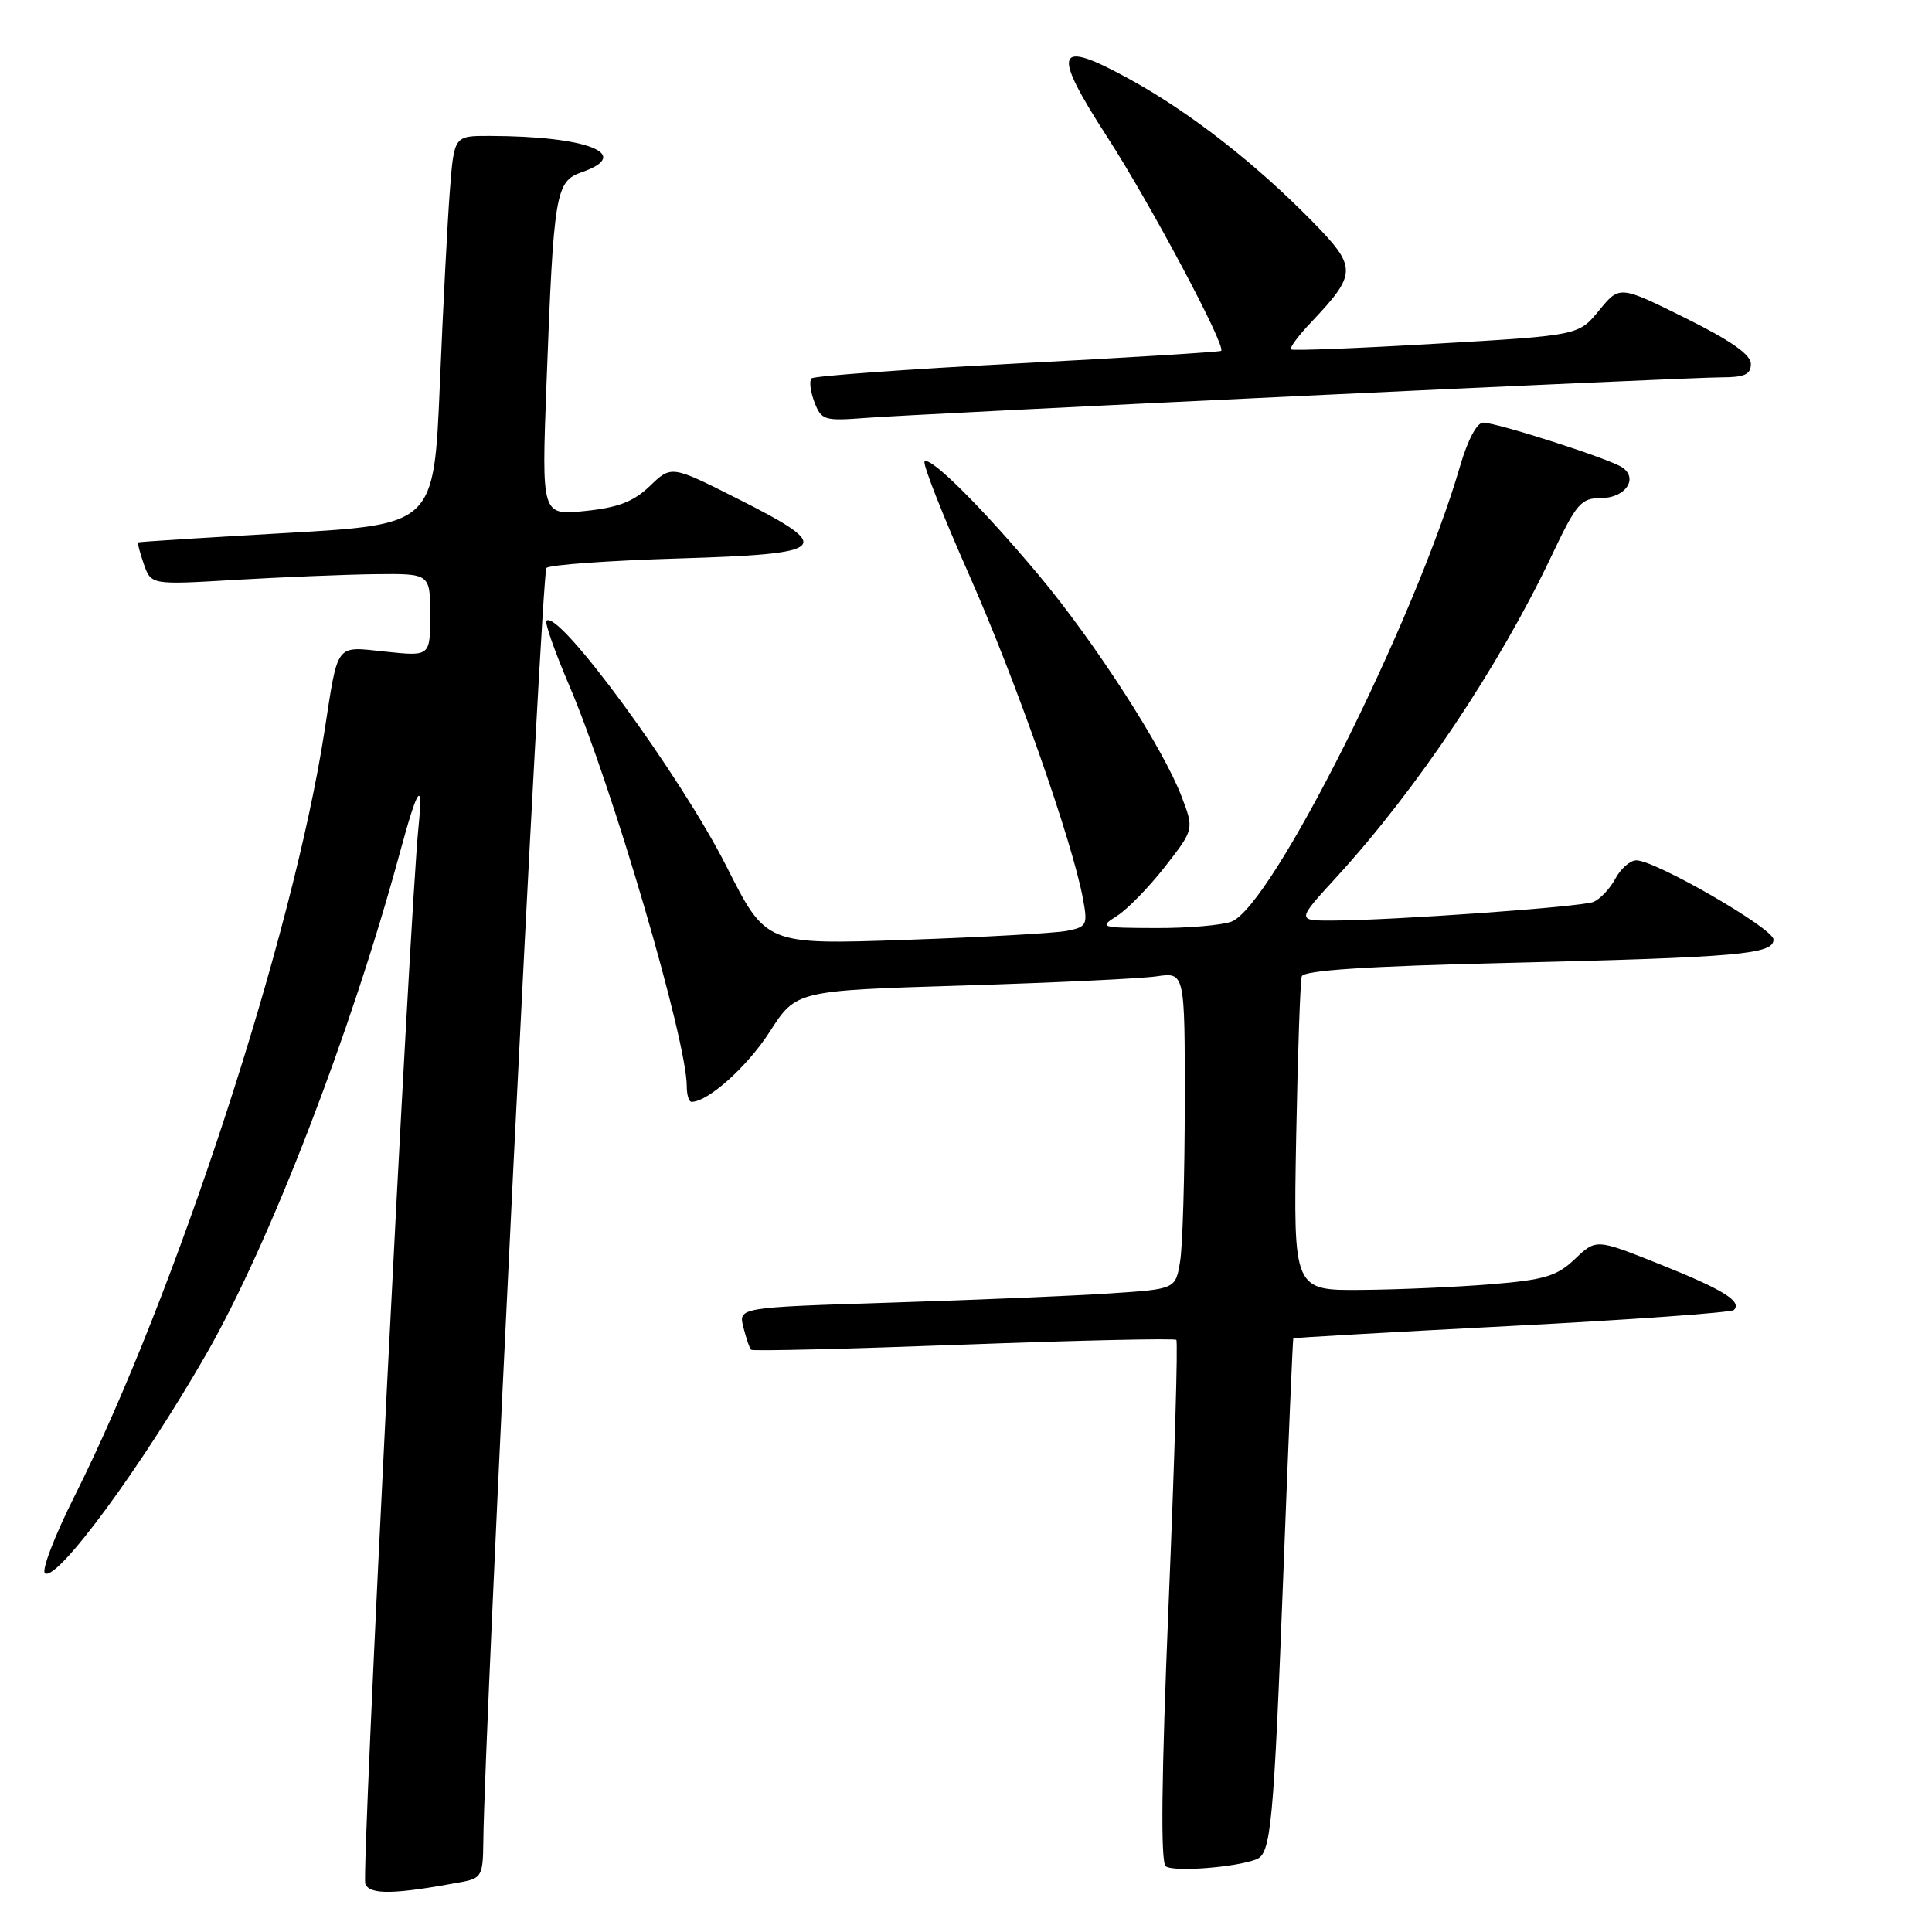 <?xml version="1.0" encoding="UTF-8" standalone="no"?>
<!DOCTYPE svg PUBLIC "-//W3C//DTD SVG 1.1//EN" "http://www.w3.org/Graphics/SVG/1.1/DTD/svg11.dtd" >
<svg xmlns="http://www.w3.org/2000/svg" xmlns:xlink="http://www.w3.org/1999/xlink" version="1.1" viewBox="0 0 256 256">
 <g >
 <path fill="currentColor"
d=" M 61.25 249.36 C 63.78 248.88 64.00 248.46 64.04 244.17 C 64.18 229.30 71.77 75.89 72.40 75.26 C 72.82 74.84 80.66 74.28 89.83 74.00 C 110.02 73.39 110.76 72.65 97.73 66.08 C 88.96 61.66 88.96 61.66 86.12 64.39 C 83.94 66.48 81.92 67.26 77.51 67.71 C 71.76 68.30 71.76 68.30 72.41 50.90 C 73.37 25.43 73.60 24.03 77.11 22.81 C 83.93 20.43 77.80 18.03 64.84 18.01 C 60.17 18.00 60.17 18.00 59.61 25.25 C 59.30 29.24 58.70 40.83 58.28 51.00 C 57.50 69.50 57.50 69.50 38.00 70.62 C 27.27 71.23 18.41 71.79 18.30 71.87 C 18.19 71.94 18.54 73.24 19.06 74.75 C 20.02 77.50 20.02 77.50 31.26 76.83 C 37.44 76.47 45.76 76.13 49.75 76.08 C 57.00 76.00 57.00 76.00 57.00 81.48 C 57.00 86.97 57.00 86.97 51.11 86.35 C 44.34 85.65 44.85 84.97 42.98 97.00 C 38.76 124.18 23.30 171.47 9.90 198.20 C 7.22 203.54 5.45 208.16 5.97 208.48 C 7.62 209.50 18.73 194.41 27.30 179.48 C 35.69 164.88 46.48 136.96 52.95 113.11 C 55.38 104.14 56.10 103.14 55.45 109.61 C 54.26 121.56 47.88 248.25 48.40 249.61 C 48.98 251.11 52.26 251.04 61.25 249.36 Z  M 166.46 246.38 C 168.43 245.62 168.76 242.08 170.09 207.50 C 170.72 191.00 171.30 177.43 171.37 177.34 C 171.44 177.25 184.47 176.51 200.32 175.69 C 216.17 174.87 229.41 173.92 229.75 173.58 C 230.88 172.45 228.29 170.85 219.86 167.49 C 211.50 164.15 211.50 164.15 208.70 166.81 C 206.31 169.09 204.69 169.58 197.70 170.16 C 193.19 170.53 185.42 170.88 180.44 170.92 C 171.38 171.00 171.38 171.00 171.75 150.75 C 171.96 139.61 172.29 129.99 172.49 129.37 C 172.74 128.58 181.05 128.03 199.67 127.59 C 230.48 126.85 235.00 126.45 235.00 124.49 C 235.00 123.03 219.35 114.00 216.82 114.00 C 216.00 114.00 214.75 115.10 214.03 116.45 C 213.31 117.79 211.99 119.17 211.11 119.52 C 209.39 120.18 184.74 121.94 176.65 121.98 C 171.80 122.00 171.80 122.00 177.07 116.25 C 187.70 104.64 198.60 88.38 205.57 73.69 C 208.89 66.69 209.48 66.00 212.14 66.00 C 215.39 66.00 217.16 63.36 214.90 61.90 C 213.11 60.74 198.34 56.00 196.52 56.00 C 195.70 56.00 194.47 58.32 193.49 61.69 C 187.51 82.25 168.55 120.07 163.18 122.12 C 161.91 122.60 157.41 122.99 153.18 122.97 C 145.79 122.95 145.59 122.89 148.00 121.37 C 149.38 120.50 152.24 117.56 154.37 114.84 C 158.23 109.89 158.23 109.89 156.55 105.50 C 154.10 99.09 144.98 84.96 137.60 76.16 C 130.10 67.21 123.26 60.41 122.51 61.15 C 122.23 61.44 124.87 68.16 128.38 76.09 C 134.52 89.94 142.11 111.52 143.51 119.15 C 144.14 122.57 144.01 122.83 141.34 123.35 C 139.78 123.65 130.18 124.19 120.00 124.54 C 101.50 125.18 101.50 125.18 96.28 114.84 C 90.18 102.76 74.00 80.67 72.41 82.25 C 72.16 82.51 73.51 86.34 75.40 90.77 C 81.11 104.11 91.00 137.82 91.00 143.94 C 91.00 145.07 91.28 146.00 91.63 146.00 C 93.82 146.00 99.02 141.34 102.00 136.70 C 105.50 131.26 105.50 131.26 127.50 130.59 C 139.60 130.22 151.19 129.67 153.25 129.37 C 157.00 128.82 157.00 128.82 156.99 146.16 C 156.98 155.70 156.71 165.14 156.37 167.15 C 155.77 170.81 155.77 170.81 147.13 171.38 C 142.39 171.70 129.35 172.25 118.17 172.60 C 97.84 173.24 97.84 173.24 98.50 175.87 C 98.87 177.31 99.32 178.66 99.52 178.85 C 99.72 179.05 112.39 178.74 127.67 178.17 C 142.96 177.60 155.65 177.32 155.87 177.54 C 156.10 177.76 155.64 193.37 154.86 212.22 C 153.89 235.66 153.77 246.75 154.47 247.29 C 155.49 248.07 163.68 247.45 166.46 246.38 Z  M 172.35 52.47 C 200.86 51.11 225.95 50.00 228.10 50.00 C 231.17 50.00 232.00 49.62 232.00 48.22 C 232.00 46.99 229.35 45.13 223.30 42.13 C 214.60 37.82 214.60 37.82 211.89 41.13 C 209.18 44.45 209.18 44.45 190.34 45.54 C 179.98 46.15 171.31 46.49 171.07 46.30 C 170.83 46.12 172.01 44.51 173.70 42.74 C 179.85 36.23 179.86 35.44 173.85 29.30 C 166.31 21.61 157.63 14.85 149.68 10.49 C 139.83 5.07 139.24 6.60 146.74 18.19 C 152.42 26.98 162.49 45.88 161.81 46.49 C 161.64 46.64 149.49 47.39 134.81 48.16 C 120.12 48.93 107.85 49.82 107.53 50.14 C 107.21 50.46 107.38 51.87 107.91 53.27 C 108.83 55.68 109.20 55.80 114.69 55.38 C 117.89 55.13 143.83 53.82 172.35 52.47 Z "/>
</g>
</svg>